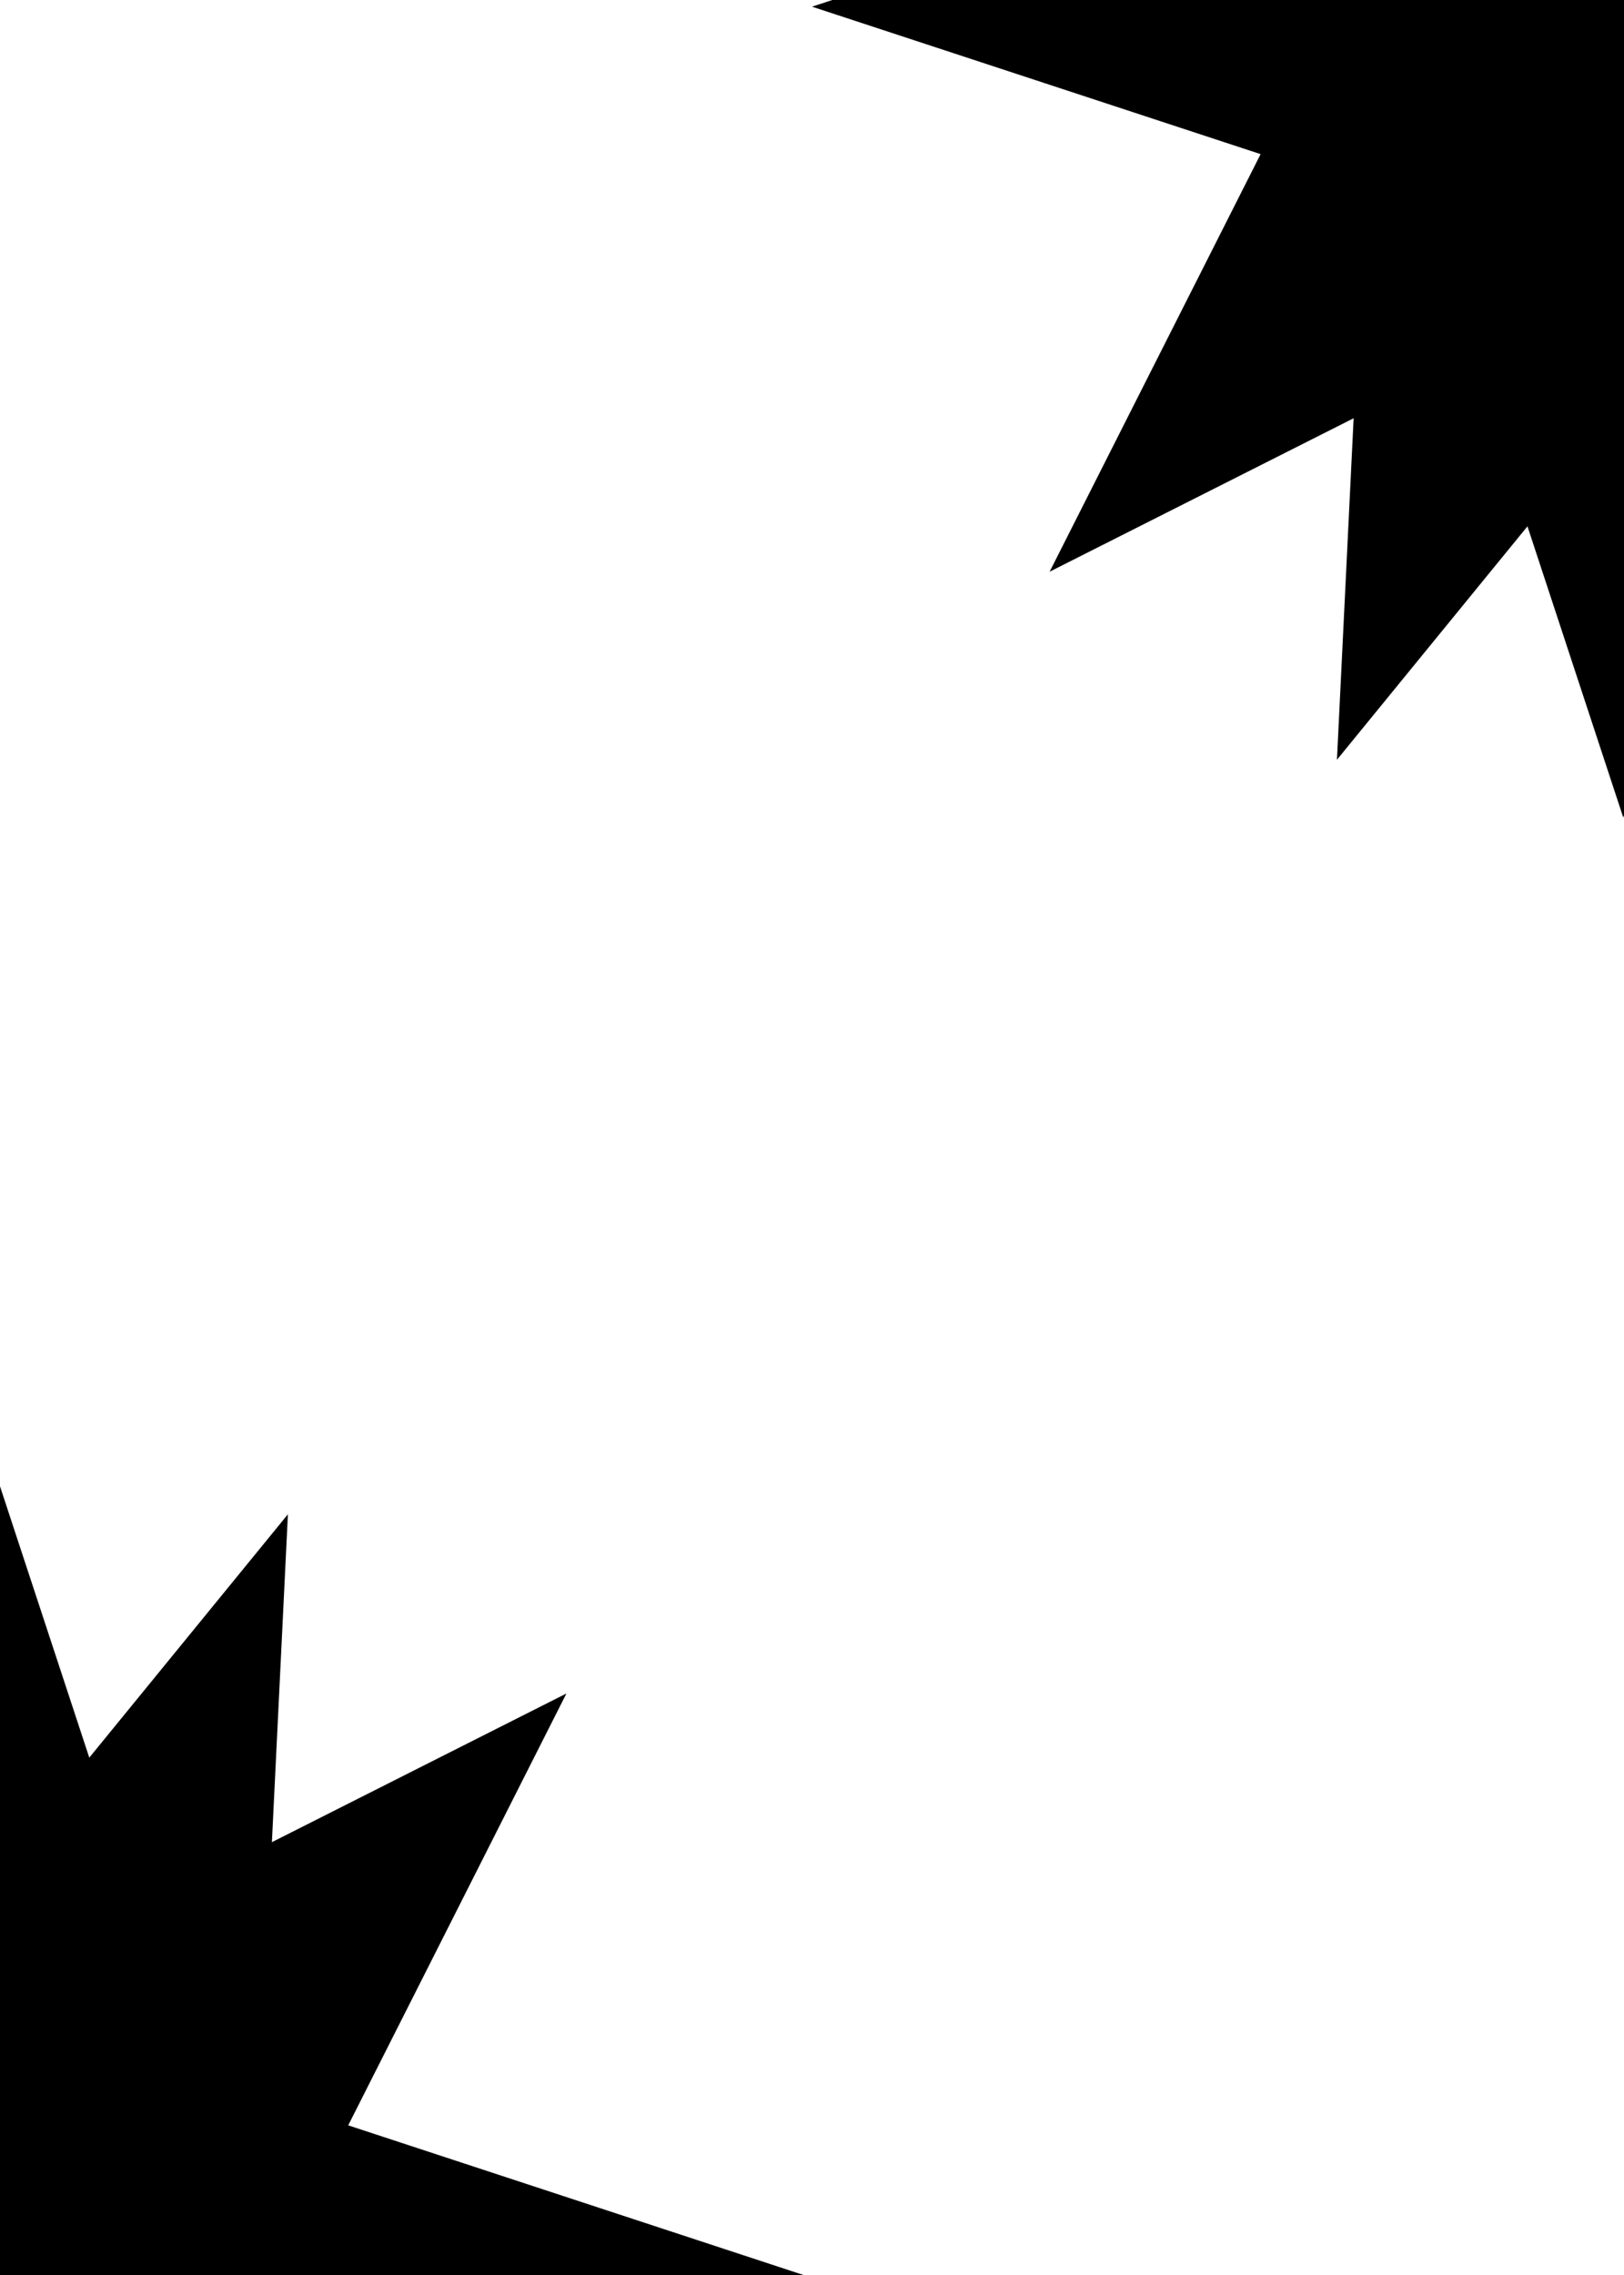 <?xml version="1.0" encoding="UTF-8"?>
<svg class="card-face" width="250px" height="350px" viewBox="0 0 250 350" version="1.1" preserveAspectRatio="none" xmlns="http://www.w3.org/2000/svg" xmlns:xlink="http://www.w3.org/1999/xlink">
    <title>king</title>
    <g id="king" stroke="none" stroke-width="1" fill="none" fill-rule="evenodd">
        <g id="Group" transform="translate(125, -125)" fill="currentColor">
            <polygon id="Star-Copy-9" style="mix-blend-mode: multiply;" points="124.887 168.408 36.579 212.956 81.176 124.747 36.579 36.537 124.887 81.085 213.195 36.537 168.597 124.747 213.195 212.956"></polygon>
            <polygon id="Star-Copy-10" style="mix-blend-mode: multiply;" transform="translate(125.566, 125.425) rotate(-24) translate(-125.566, -125.425) " points="125.585 169.095 37.311 213.614 81.864 125.407 37.238 37.163 125.548 81.756 213.821 37.237 169.269 125.444 213.895 213.688"></polygon>
            <polygon id="Star-Copy-18" style="mix-blend-mode: multiply;" transform="translate(124.887, 126.027) rotate(-45) translate(-124.887, -126.027) " points="124.911 169.713 36.678 214.237 81.201 126.003 36.579 37.719 124.862 82.341 213.096 37.818 168.573 126.052 213.195 214.336"></polygon>
        </g>
        <g id="Group-Copy" transform="translate(-126, 224)" fill="currentColor">
            <polygon id="Star-Copy-9" style="mix-blend-mode: multiply;" points="124.887 168.408 36.579 212.956 81.176 124.747 36.579 36.537 124.887 81.085 213.195 36.537 168.597 124.747 213.195 212.956"></polygon>
            <polygon id="Star-Copy-10" style="mix-blend-mode: multiply;" transform="translate(125.566, 125.425) rotate(-24) translate(-125.566, -125.425) " points="125.585 169.095 37.311 213.614 81.864 125.407 37.238 37.163 125.548 81.756 213.821 37.237 169.269 125.444 213.895 213.688"></polygon>
            <polygon id="Star-Copy-18" style="mix-blend-mode: multiply;" transform="translate(124.887, 126.027) rotate(-45) translate(-124.887, -126.027) " points="124.911 169.713 36.678 214.237 81.201 126.003 36.579 37.719 124.862 82.341 213.096 37.818 168.573 126.052 213.195 214.336"></polygon>
        </g>
    </g>
</svg>